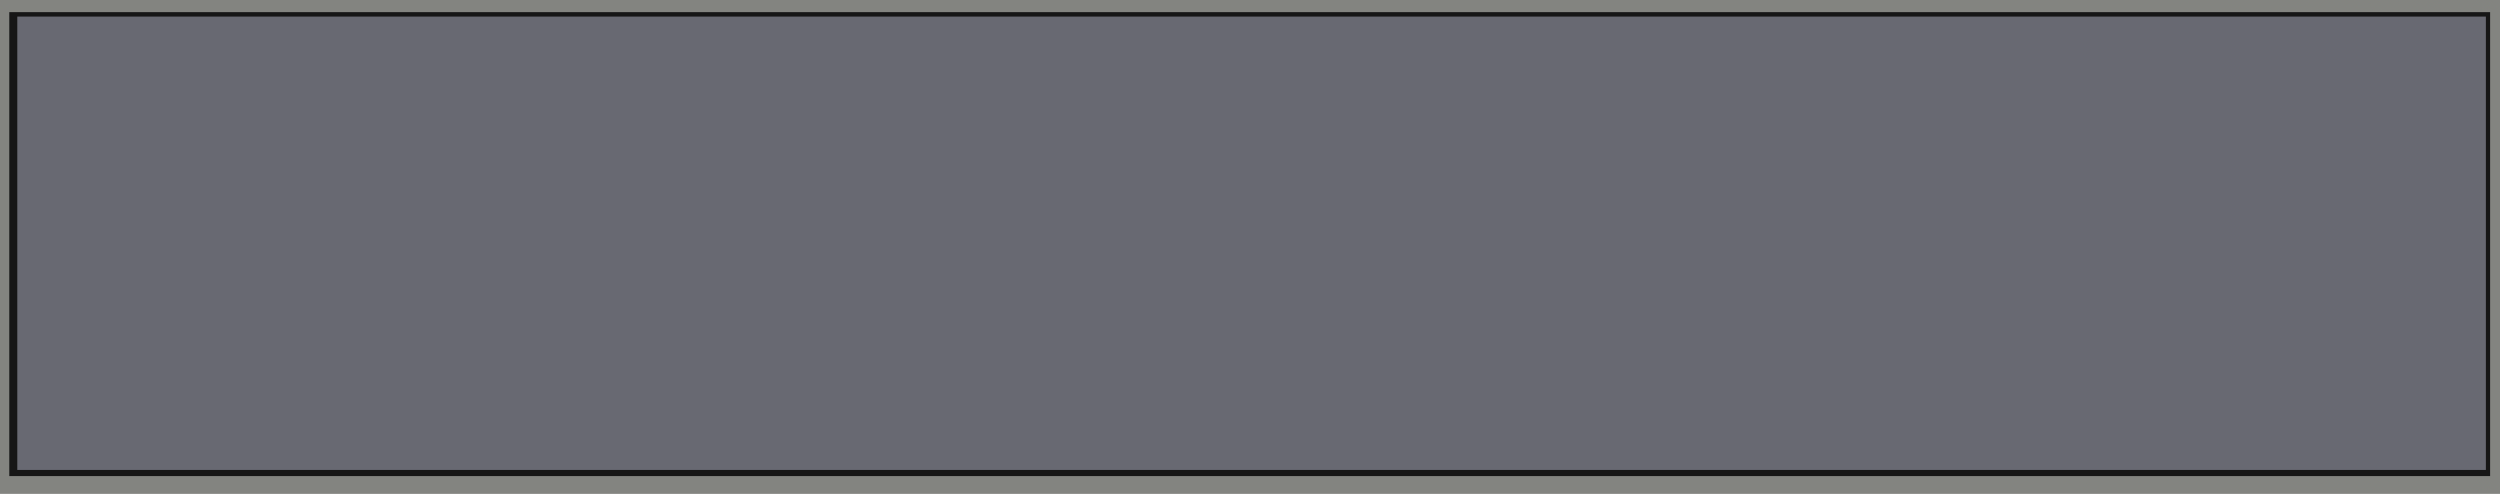 <?xml version="1.0" encoding="utf-8"?>
<!-- Generator: Adobe Illustrator 16.0.0, SVG Export Plug-In . SVG Version: 6.00 Build 0)  -->
<!DOCTYPE svg PUBLIC "-//W3C//DTD SVG 1.1//EN" "http://www.w3.org/Graphics/SVG/1.1/DTD/svg11.dtd">
<svg version="1.1" id="图层_1" xmlns="http://www.w3.org/2000/svg" xmlns:xlink="http://www.w3.org/1999/xlink" x="0px" y="0px"
	 width="1275.6px" height="252px" viewBox="0 0 1275.6 252" enable-background="new 0 0 1275.6 252" xml:space="preserve">
<polygon fill="#838480" points="0,0 0,126 0,252 1275.6,252 1275.6,126 1275.6,0 "/>
<rect x="4.739" y="6.194" fill="#161616" width="1265.818" height="236.723"/>
<rect x="8.821" y="8.461" fill="#686972" width="1259.567" height="231.323"/>
</svg>
